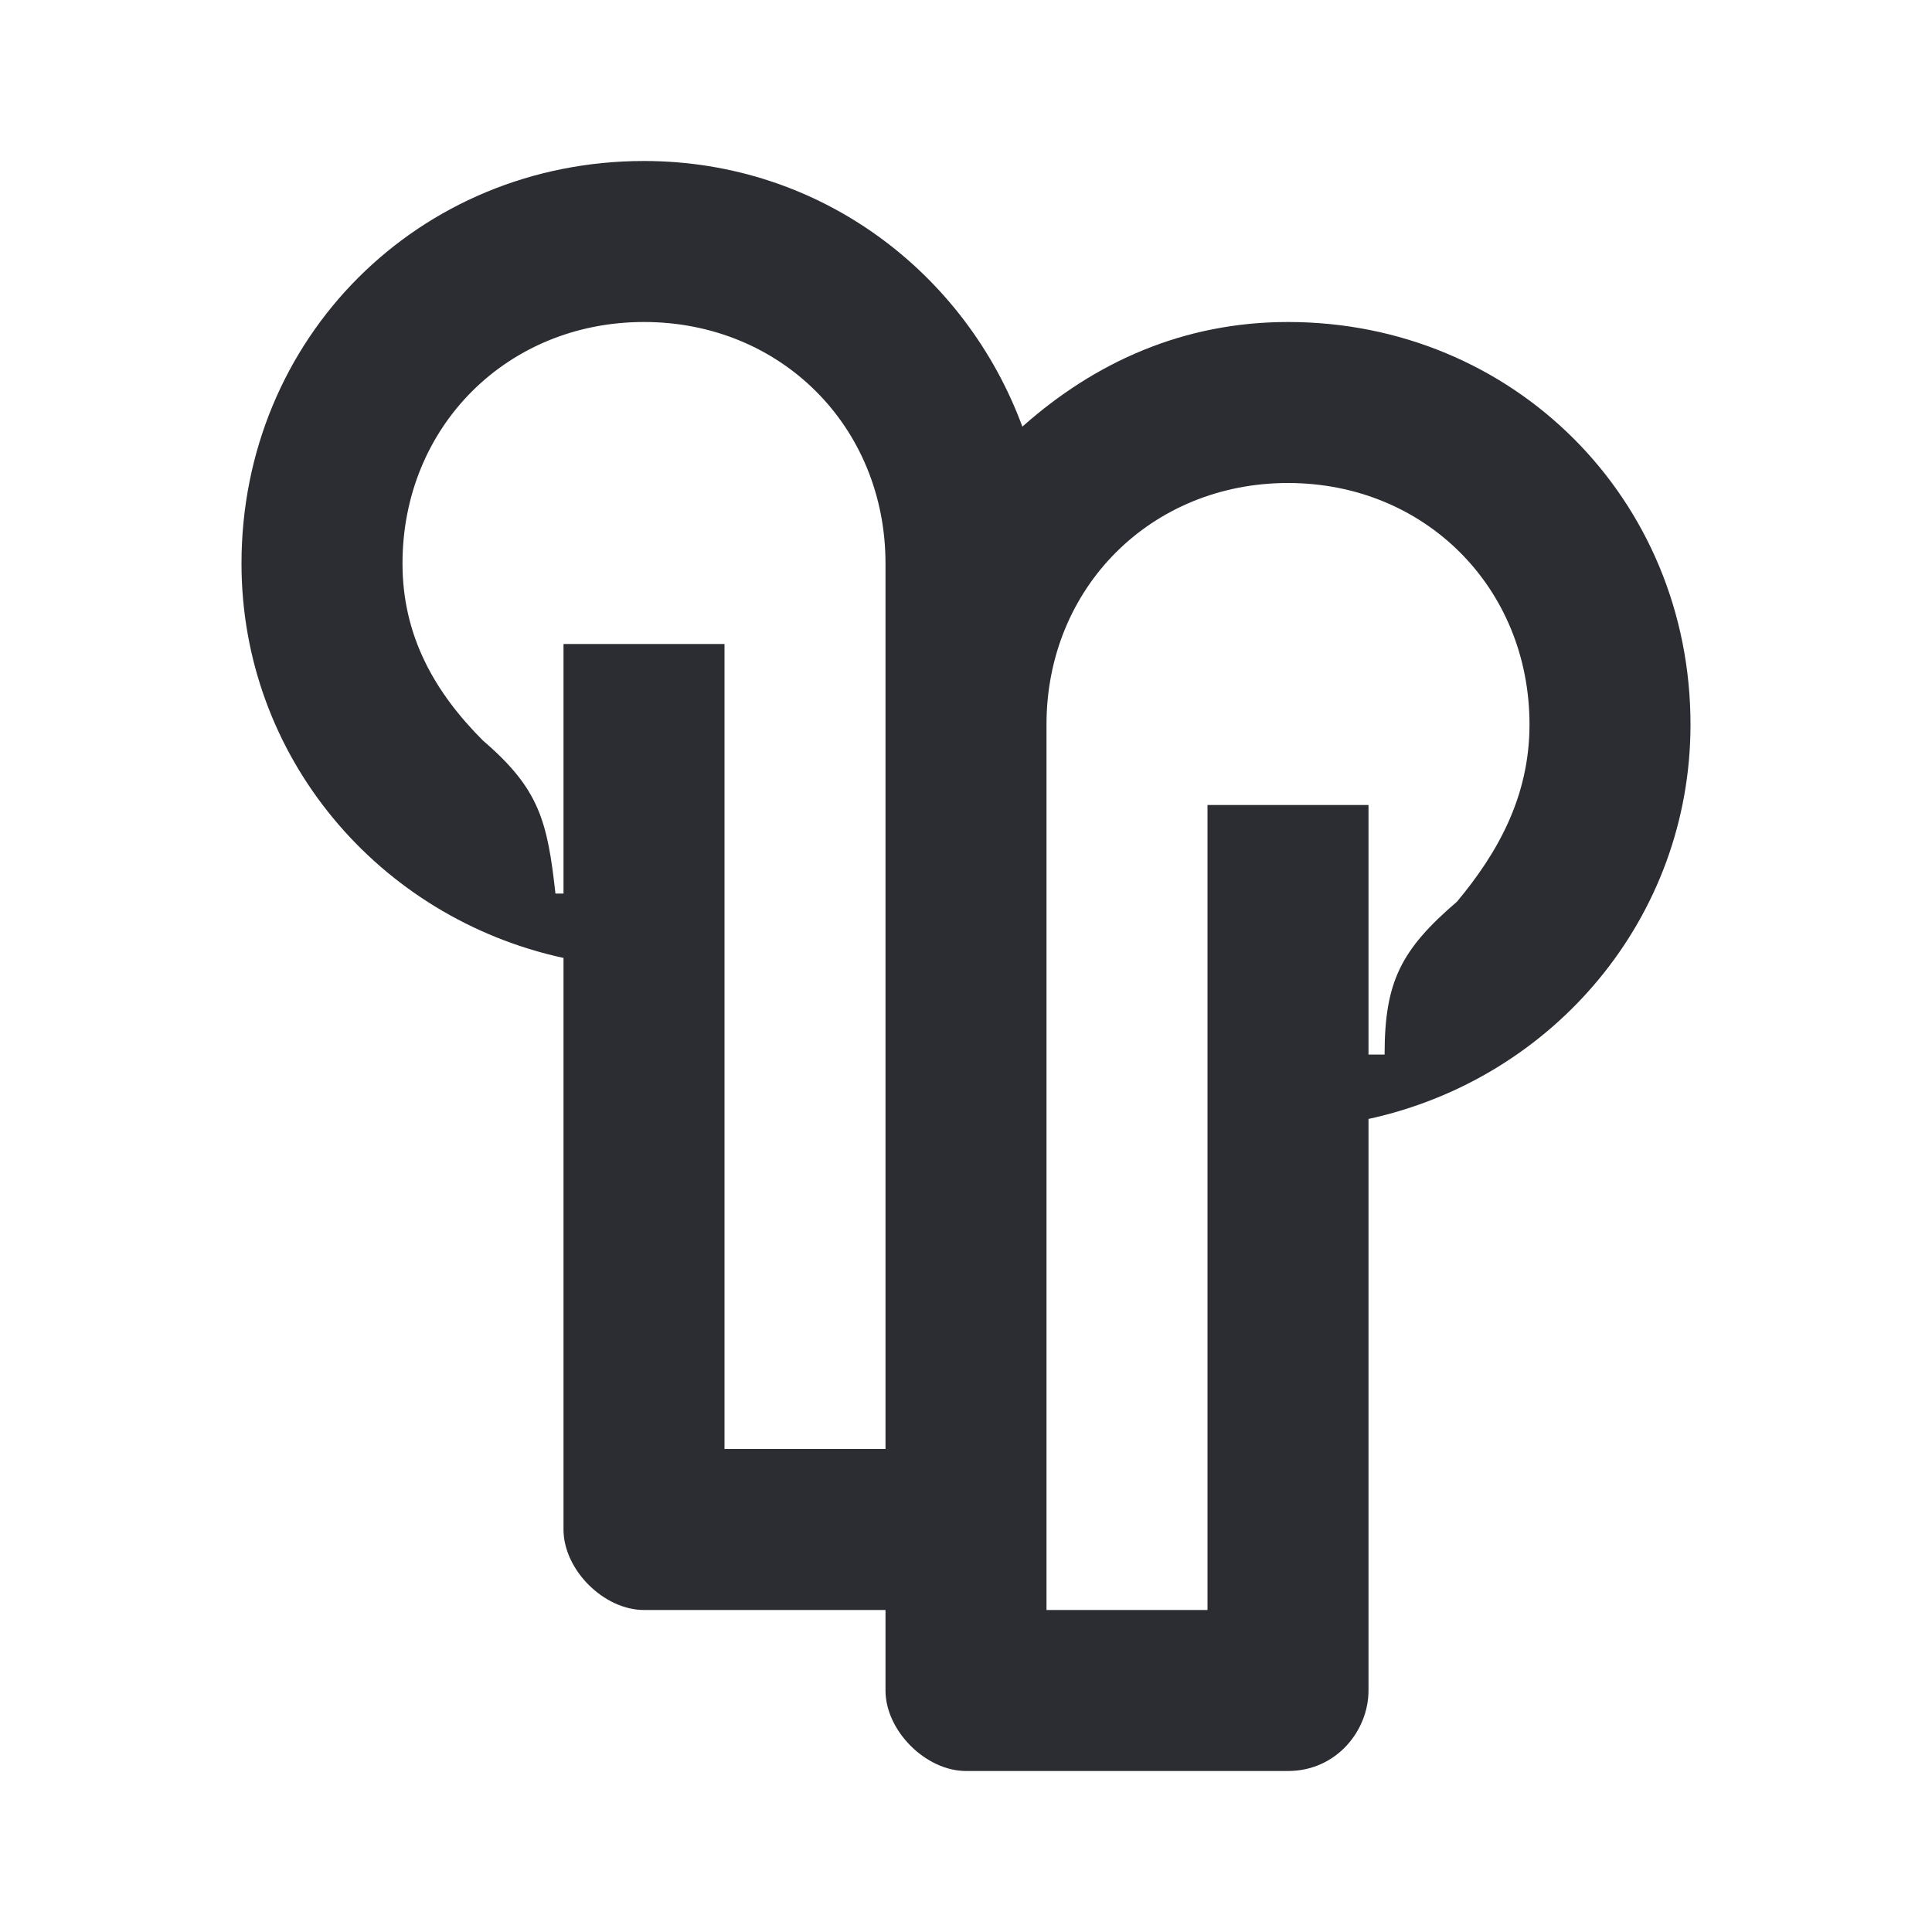 <svg width="24" height="24" viewBox="0 0 24 24" fill="none" xmlns="http://www.w3.org/2000/svg">
<path d="M21 9C21 6.2 18.8 4 16 4C14.7 4 13.6 4.5 12.7 5.3C12 3.4 10.2 2 8 2C5.2 2 3 4.2 3 7C3 9.4 4.7 11.4 7 11.9V19C7 19.5 7.5 20 8 20H11V21C11 21.5 11.5 22 12 22H16C16.6 22 17 21.5 17 21V13.9C19.3 13.4 21 11.4 21 9ZM9 18V8H7V11.1H6.9C6.8 10.2 6.7 9.8 6 9.2C5.4 8.6 5 7.9 5 7C5 5.3 6.3 4 8 4C9.7 4 11 5.3 11 7V18H9ZM18.1 11.2C17.4 11.8 17.2 12.2 17.2 13.1H17V10H15V20H13V9C13 7.3 14.3 6 16 6C17.7 6 19 7.3 19 9C19 9.9 18.6 10.6 18.1 11.2Z" fill="#2B2D33"/>
</svg>
